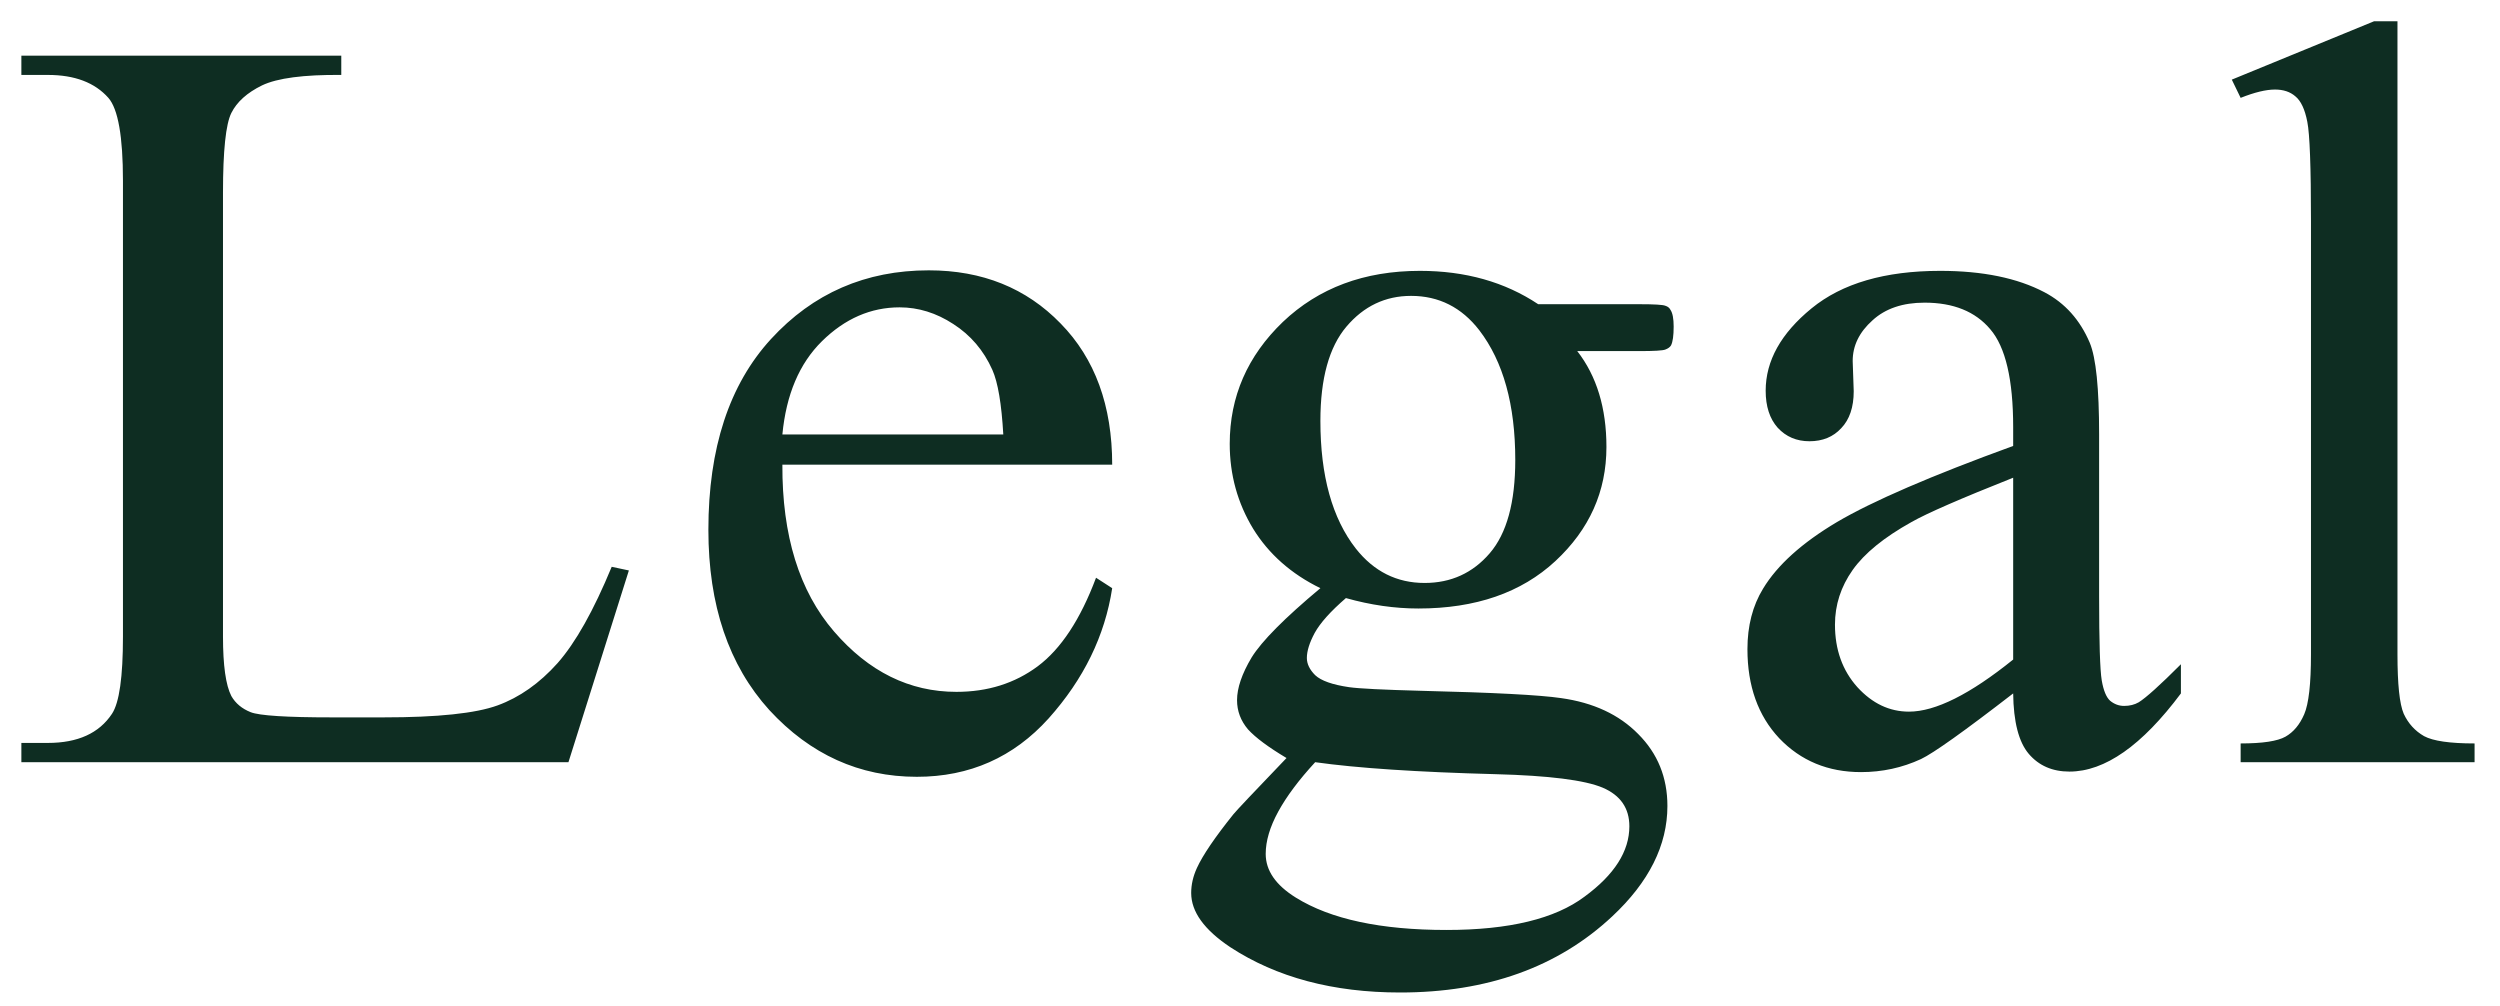 <svg width="82" height="33" viewBox="0 0 82 33" fill="none" xmlns="http://www.w3.org/2000/svg">
<path d="M20.064 18.591L20.627 18.711L18.645 25H0.701V24.368H1.572C2.552 24.368 3.253 24.049 3.674 23.411C3.914 23.046 4.033 22.203 4.033 20.881V5.928C4.033 4.481 3.874 3.575 3.555 3.21C3.11 2.709 2.45 2.458 1.572 2.458H0.701V1.826H11.194V2.458C9.963 2.447 9.097 2.561 8.596 2.8C8.106 3.04 7.77 3.341 7.588 3.706C7.406 4.071 7.314 4.942 7.314 6.321V20.881C7.314 21.827 7.406 22.476 7.588 22.83C7.725 23.069 7.935 23.245 8.22 23.359C8.505 23.473 9.394 23.53 10.886 23.53H12.578C14.355 23.53 15.603 23.399 16.321 23.137C17.039 22.875 17.694 22.414 18.286 21.753C18.879 21.081 19.471 20.027 20.064 18.591ZM25.662 15.242C25.651 17.566 26.215 19.389 27.354 20.71C28.493 22.032 29.832 22.693 31.37 22.693C32.395 22.693 33.284 22.414 34.036 21.855C34.799 21.286 35.438 20.317 35.95 18.95L36.48 19.292C36.241 20.853 35.546 22.277 34.395 23.564C33.244 24.84 31.803 25.479 30.071 25.479C28.191 25.479 26.579 24.749 25.235 23.291C23.902 21.821 23.235 19.85 23.235 17.378C23.235 14.7 23.919 12.616 25.286 11.123C26.665 9.619 28.391 8.867 30.464 8.867C32.219 8.867 33.66 9.448 34.788 10.61C35.916 11.761 36.48 13.305 36.48 15.242H25.662ZM25.662 14.251H32.908C32.851 13.248 32.732 12.541 32.549 12.131C32.264 11.493 31.837 10.992 31.267 10.627C30.709 10.263 30.122 10.081 29.507 10.081C28.562 10.081 27.713 10.451 26.961 11.191C26.22 11.921 25.787 12.94 25.662 14.251ZM43.309 19.292C42.352 18.825 41.617 18.175 41.104 17.344C40.592 16.501 40.335 15.572 40.335 14.558C40.335 13.009 40.916 11.676 42.078 10.559C43.252 9.443 44.75 8.884 46.573 8.884C48.066 8.884 49.359 9.249 50.453 9.978H53.768C54.258 9.978 54.543 9.995 54.623 10.029C54.702 10.052 54.759 10.098 54.793 10.166C54.862 10.269 54.896 10.451 54.896 10.713C54.896 11.009 54.867 11.214 54.81 11.328C54.776 11.385 54.714 11.431 54.623 11.465C54.543 11.499 54.258 11.516 53.768 11.516H51.734C52.372 12.336 52.691 13.385 52.691 14.661C52.691 16.119 52.133 17.366 51.017 18.403C49.9 19.44 48.402 19.959 46.522 19.959C45.747 19.959 44.955 19.845 44.146 19.617C43.645 20.05 43.303 20.431 43.121 20.762C42.95 21.081 42.865 21.354 42.865 21.582C42.865 21.776 42.956 21.964 43.138 22.146C43.332 22.328 43.702 22.459 44.249 22.539C44.568 22.585 45.365 22.625 46.642 22.659C48.989 22.716 50.51 22.795 51.205 22.898C52.264 23.046 53.107 23.439 53.734 24.077C54.372 24.715 54.691 25.501 54.691 26.436C54.691 27.723 54.087 28.931 52.879 30.059C51.102 31.722 48.783 32.554 45.924 32.554C43.725 32.554 41.868 32.058 40.352 31.067C39.498 30.497 39.071 29.905 39.071 29.29C39.071 29.016 39.133 28.743 39.259 28.469C39.452 28.048 39.851 27.461 40.455 26.709C40.535 26.606 41.116 25.991 42.198 24.863C41.606 24.51 41.184 24.197 40.934 23.923C40.694 23.639 40.575 23.32 40.575 22.966C40.575 22.567 40.734 22.1 41.053 21.565C41.384 21.029 42.136 20.272 43.309 19.292ZM46.283 9.705C45.44 9.705 44.733 10.041 44.163 10.713C43.594 11.385 43.309 12.416 43.309 13.806C43.309 15.606 43.696 17.002 44.471 17.993C45.064 18.745 45.816 19.121 46.727 19.121C47.593 19.121 48.305 18.796 48.863 18.147C49.422 17.498 49.701 16.478 49.701 15.088C49.701 13.276 49.307 11.858 48.521 10.832C47.94 10.081 47.194 9.705 46.283 9.705ZM43.138 25C42.603 25.581 42.198 26.122 41.925 26.623C41.651 27.125 41.515 27.586 41.515 28.008C41.515 28.555 41.845 29.033 42.506 29.443C43.645 30.15 45.291 30.503 47.445 30.503C49.495 30.503 51.005 30.138 51.974 29.409C52.953 28.691 53.443 27.922 53.443 27.102C53.443 26.51 53.153 26.088 52.572 25.837C51.979 25.587 50.806 25.439 49.051 25.393C46.488 25.325 44.517 25.194 43.138 25ZM66.032 22.744C64.425 23.986 63.417 24.704 63.007 24.898C62.392 25.182 61.736 25.325 61.041 25.325C59.959 25.325 59.065 24.954 58.358 24.214C57.663 23.473 57.316 22.499 57.316 21.291C57.316 20.528 57.487 19.867 57.828 19.309C58.296 18.534 59.105 17.805 60.255 17.122C61.417 16.438 63.343 15.606 66.032 14.627V14.011C66.032 12.45 65.781 11.379 65.28 10.798C64.79 10.217 64.072 9.927 63.126 9.927C62.409 9.927 61.839 10.12 61.417 10.508C60.984 10.895 60.768 11.339 60.768 11.841L60.802 12.832C60.802 13.356 60.665 13.761 60.392 14.045C60.13 14.33 59.782 14.473 59.349 14.473C58.928 14.473 58.58 14.325 58.307 14.028C58.045 13.732 57.914 13.328 57.914 12.815C57.914 11.835 58.415 10.935 59.418 10.115C60.42 9.294 61.828 8.884 63.639 8.884C65.029 8.884 66.168 9.118 67.057 9.585C67.729 9.938 68.225 10.491 68.544 11.243C68.749 11.733 68.851 12.735 68.851 14.251V19.565C68.851 21.058 68.88 21.975 68.937 22.317C68.994 22.647 69.085 22.869 69.21 22.983C69.347 23.097 69.501 23.154 69.672 23.154C69.854 23.154 70.014 23.114 70.15 23.035C70.389 22.887 70.851 22.471 71.534 21.787V22.744C70.258 24.453 69.039 25.308 67.877 25.308C67.319 25.308 66.875 25.114 66.544 24.727C66.214 24.339 66.043 23.678 66.032 22.744ZM66.032 21.633V15.669C64.311 16.352 63.2 16.837 62.699 17.122C61.799 17.623 61.155 18.147 60.768 18.694C60.381 19.241 60.187 19.839 60.187 20.488C60.187 21.309 60.432 21.992 60.922 22.539C61.412 23.075 61.976 23.342 62.614 23.342C63.48 23.342 64.619 22.773 66.032 21.633ZM78.637 0.698V21.462C78.637 22.442 78.705 23.092 78.842 23.411C78.99 23.73 79.212 23.975 79.509 24.145C79.805 24.305 80.357 24.385 81.166 24.385V25H73.493V24.385C74.211 24.385 74.701 24.311 74.963 24.163C75.225 24.015 75.43 23.77 75.578 23.428C75.726 23.086 75.8 22.431 75.8 21.462V7.244C75.8 5.478 75.76 4.395 75.68 3.997C75.601 3.586 75.47 3.307 75.287 3.159C75.117 3.011 74.894 2.937 74.621 2.937C74.325 2.937 73.949 3.028 73.493 3.21L73.203 2.612L77.868 0.698H78.637Z" fill="#0E2D22"/>
</svg>
